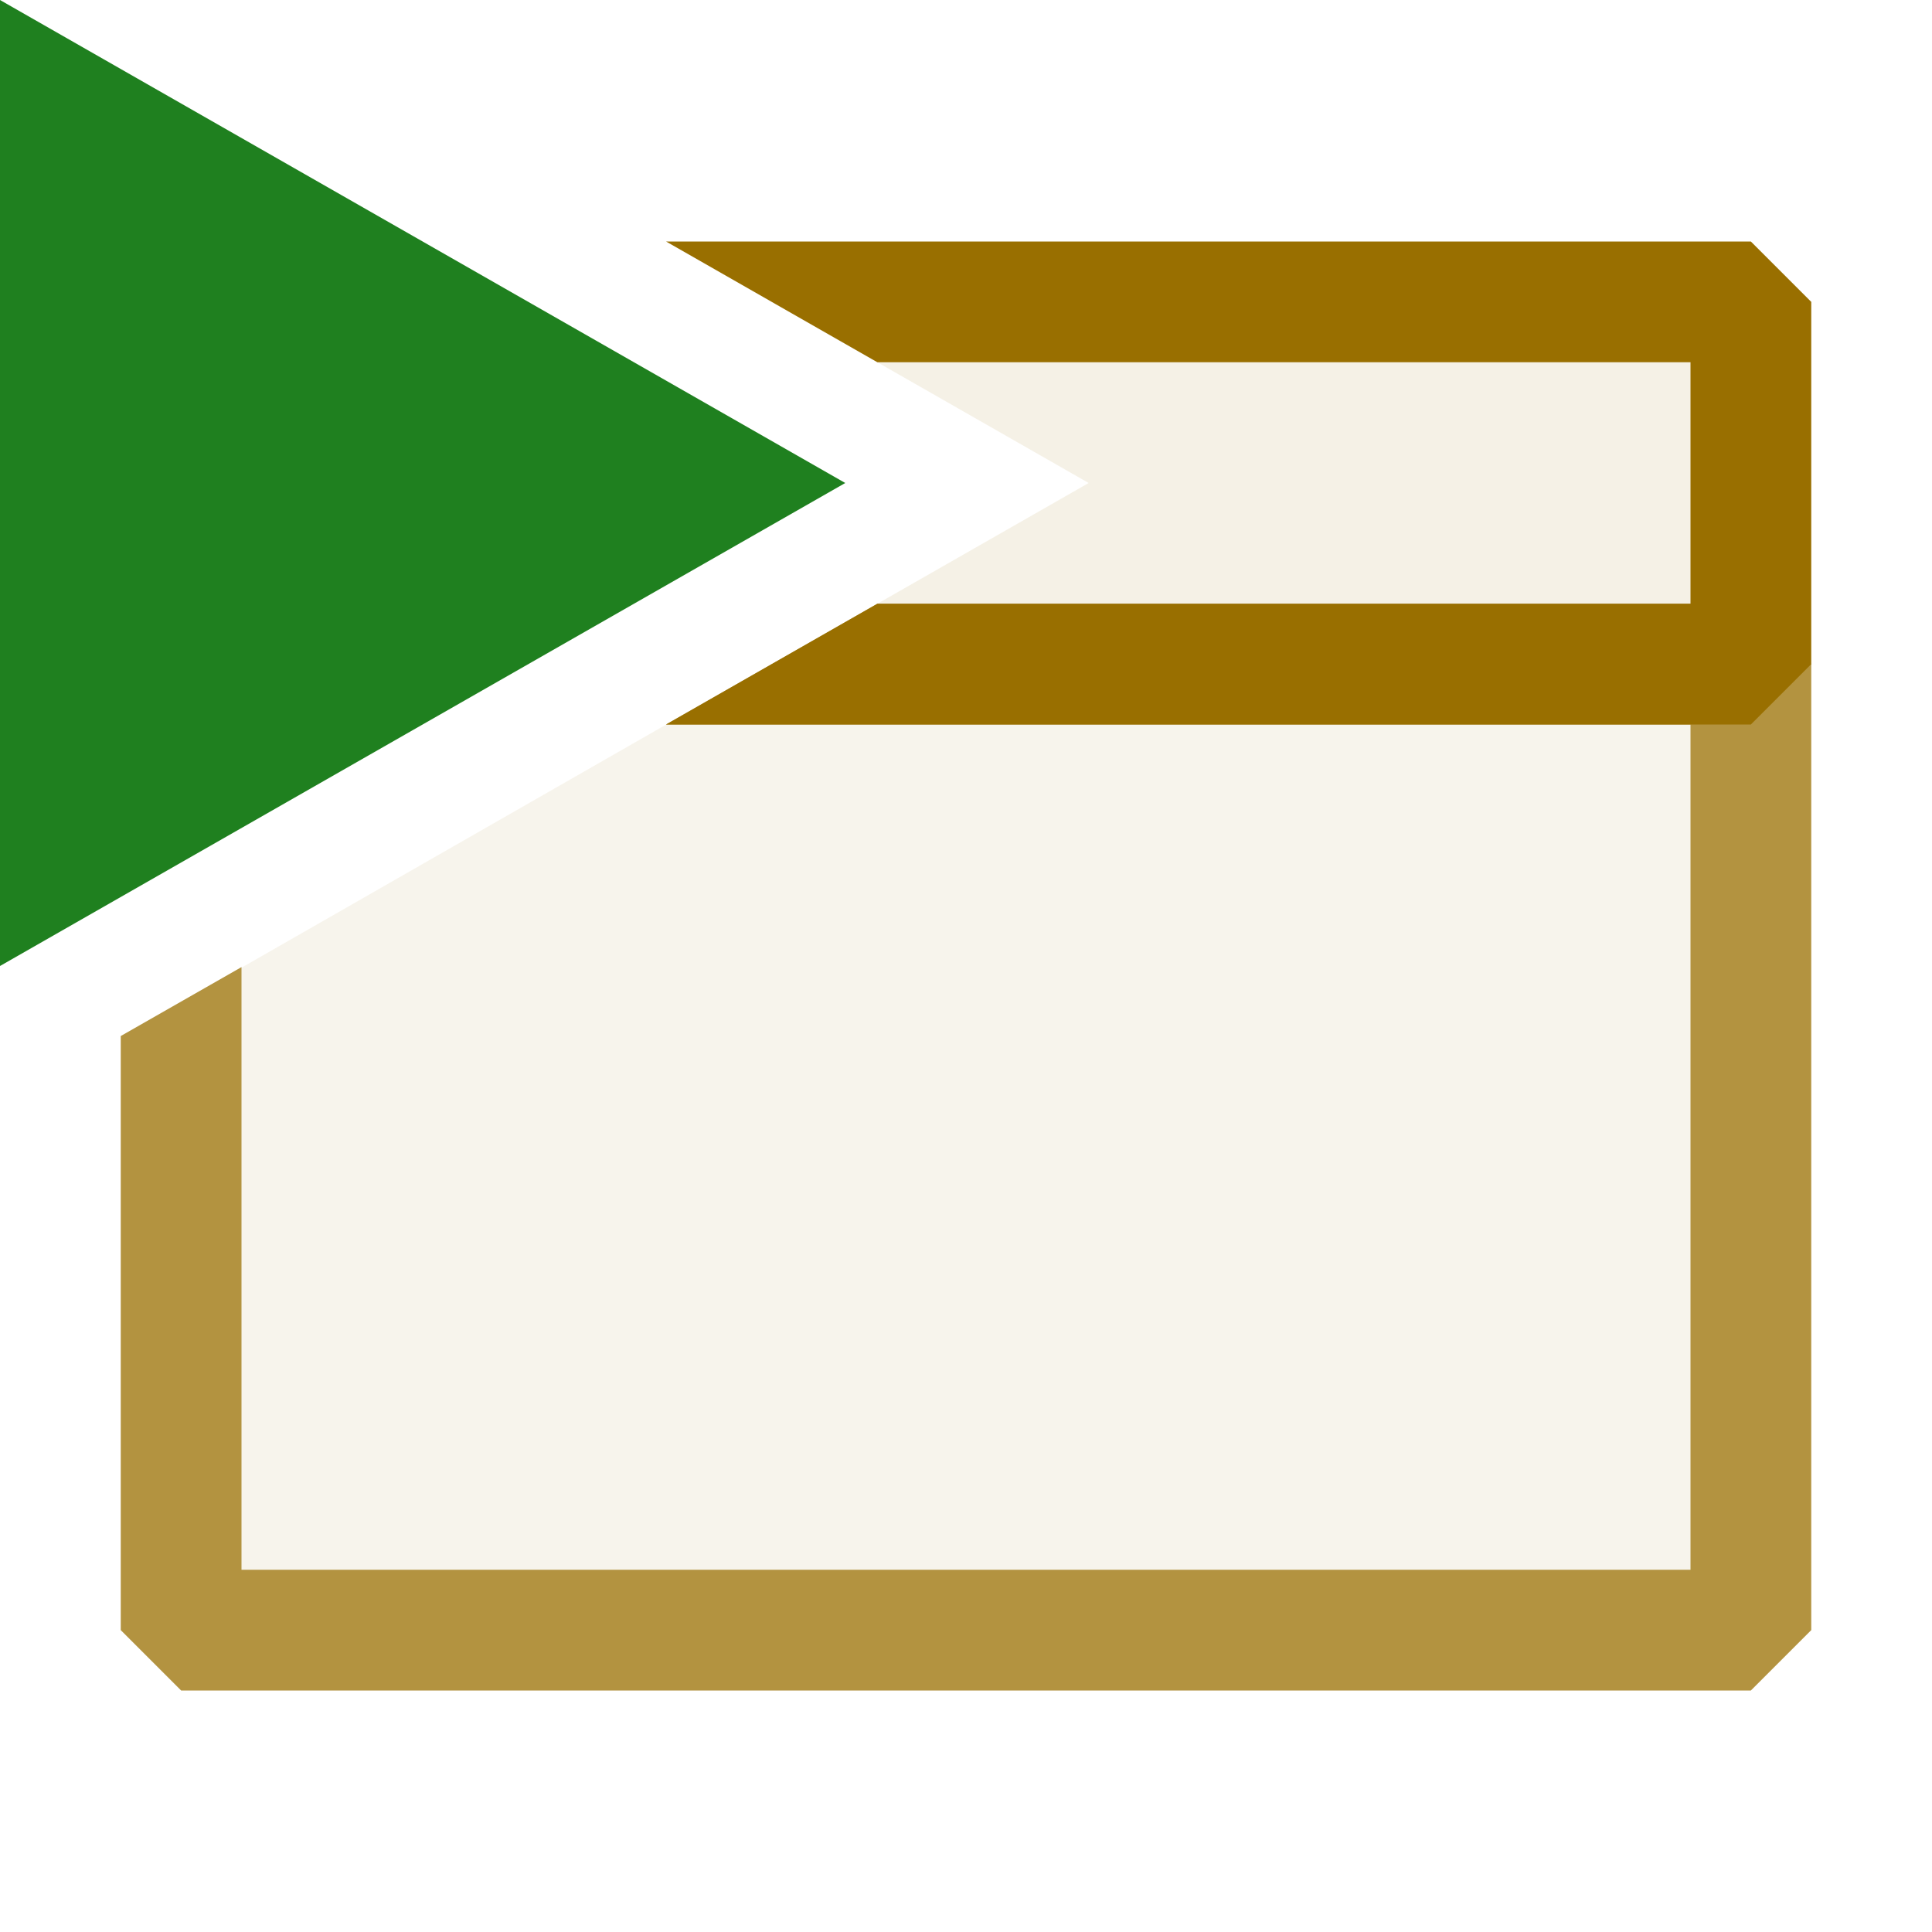 <svg xmlns="http://www.w3.org/2000/svg" viewBox="0 0 16 16">
  <defs>
    <style>.canvas{fill: none; opacity: 0;}.light-yellow-10{fill: #996f00; opacity: 0.1;}.light-yellow{fill: #996f00; opacity: 1;}.light-green{fill: #1f801f; opacity: 1;}.cls-1{opacity:0.75;}</style>
  </defs>
  <title>IconLightPYDebugInteractiveWindow</title>
  <g id="canvas">
    <path class="canvas" d="M16,16H0V0H16Z" />
  </g>
  <g id="level-1">
    <g class="cls-1">
      <path class="light-yellow-10" d="M14.5,5.5v8H1.5V8.3L6.391,5.5Z" />
      <path class="light-yellow" d="M15,5.5v8l-.5.5H1.5L1,13.5V8.58l1-.571V13H14V6H5.516l1.75-1H14.5Z" />
    </g>
    <path class="light-yellow-10" d="M14.5,2.5v3H6.391L9.016,4,6.391,2.5Z" />
    <path class="light-yellow" d="M15,2.5v3l-.5.5H5.516l1.75-1H14V3H7.266L5.516,2H14.5Z" />
    <path class="light-green" d="M0,0,7,4,0,8Z" />
  </g>
</svg>
